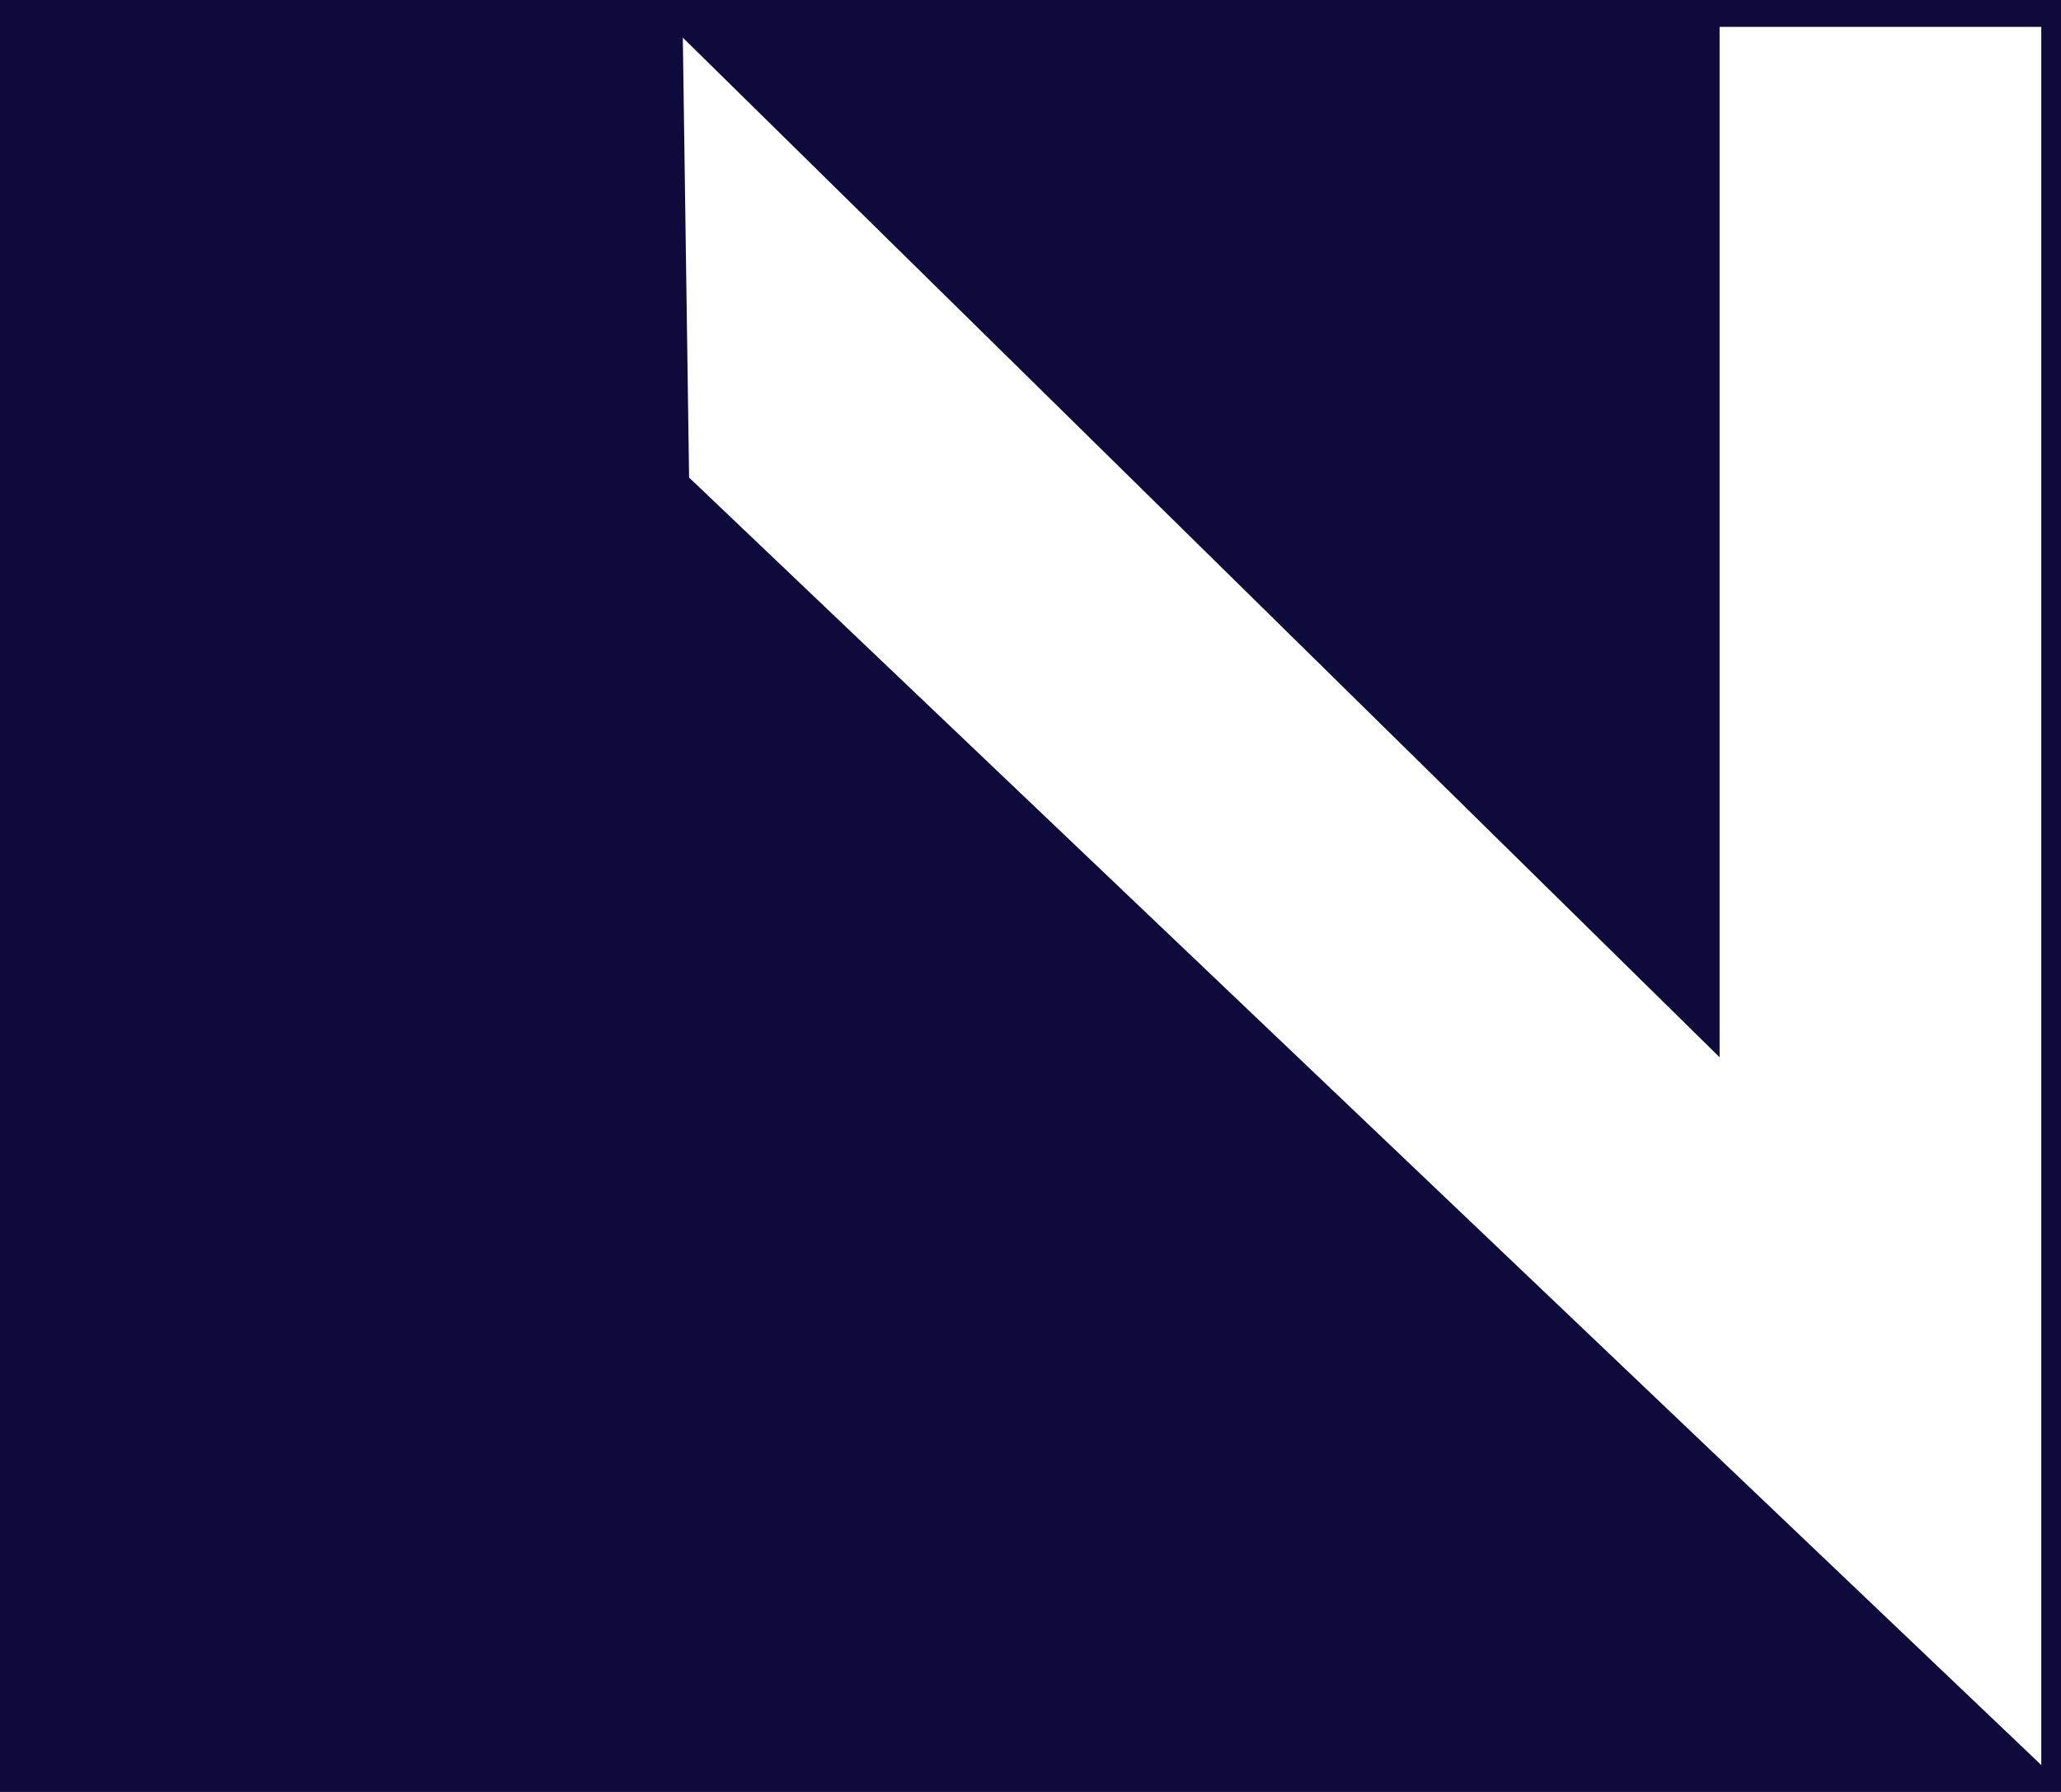 <svg xmlns="http://www.w3.org/2000/svg" viewBox="0 0 23 20"><defs><style>.cls-1{fill:#0f0a3c;}</style></defs><title>NBgSvg</title><g id="Layer_2" data-name="Layer 2"><g id="Layer_1-2" data-name="Layer 1"><path class="cls-1" d="M0,0V20H23V0ZM22.78,19.7,7.69,5.33,7.62.42,19.19,11.8V.3h3.59Z"/></g></g></svg>